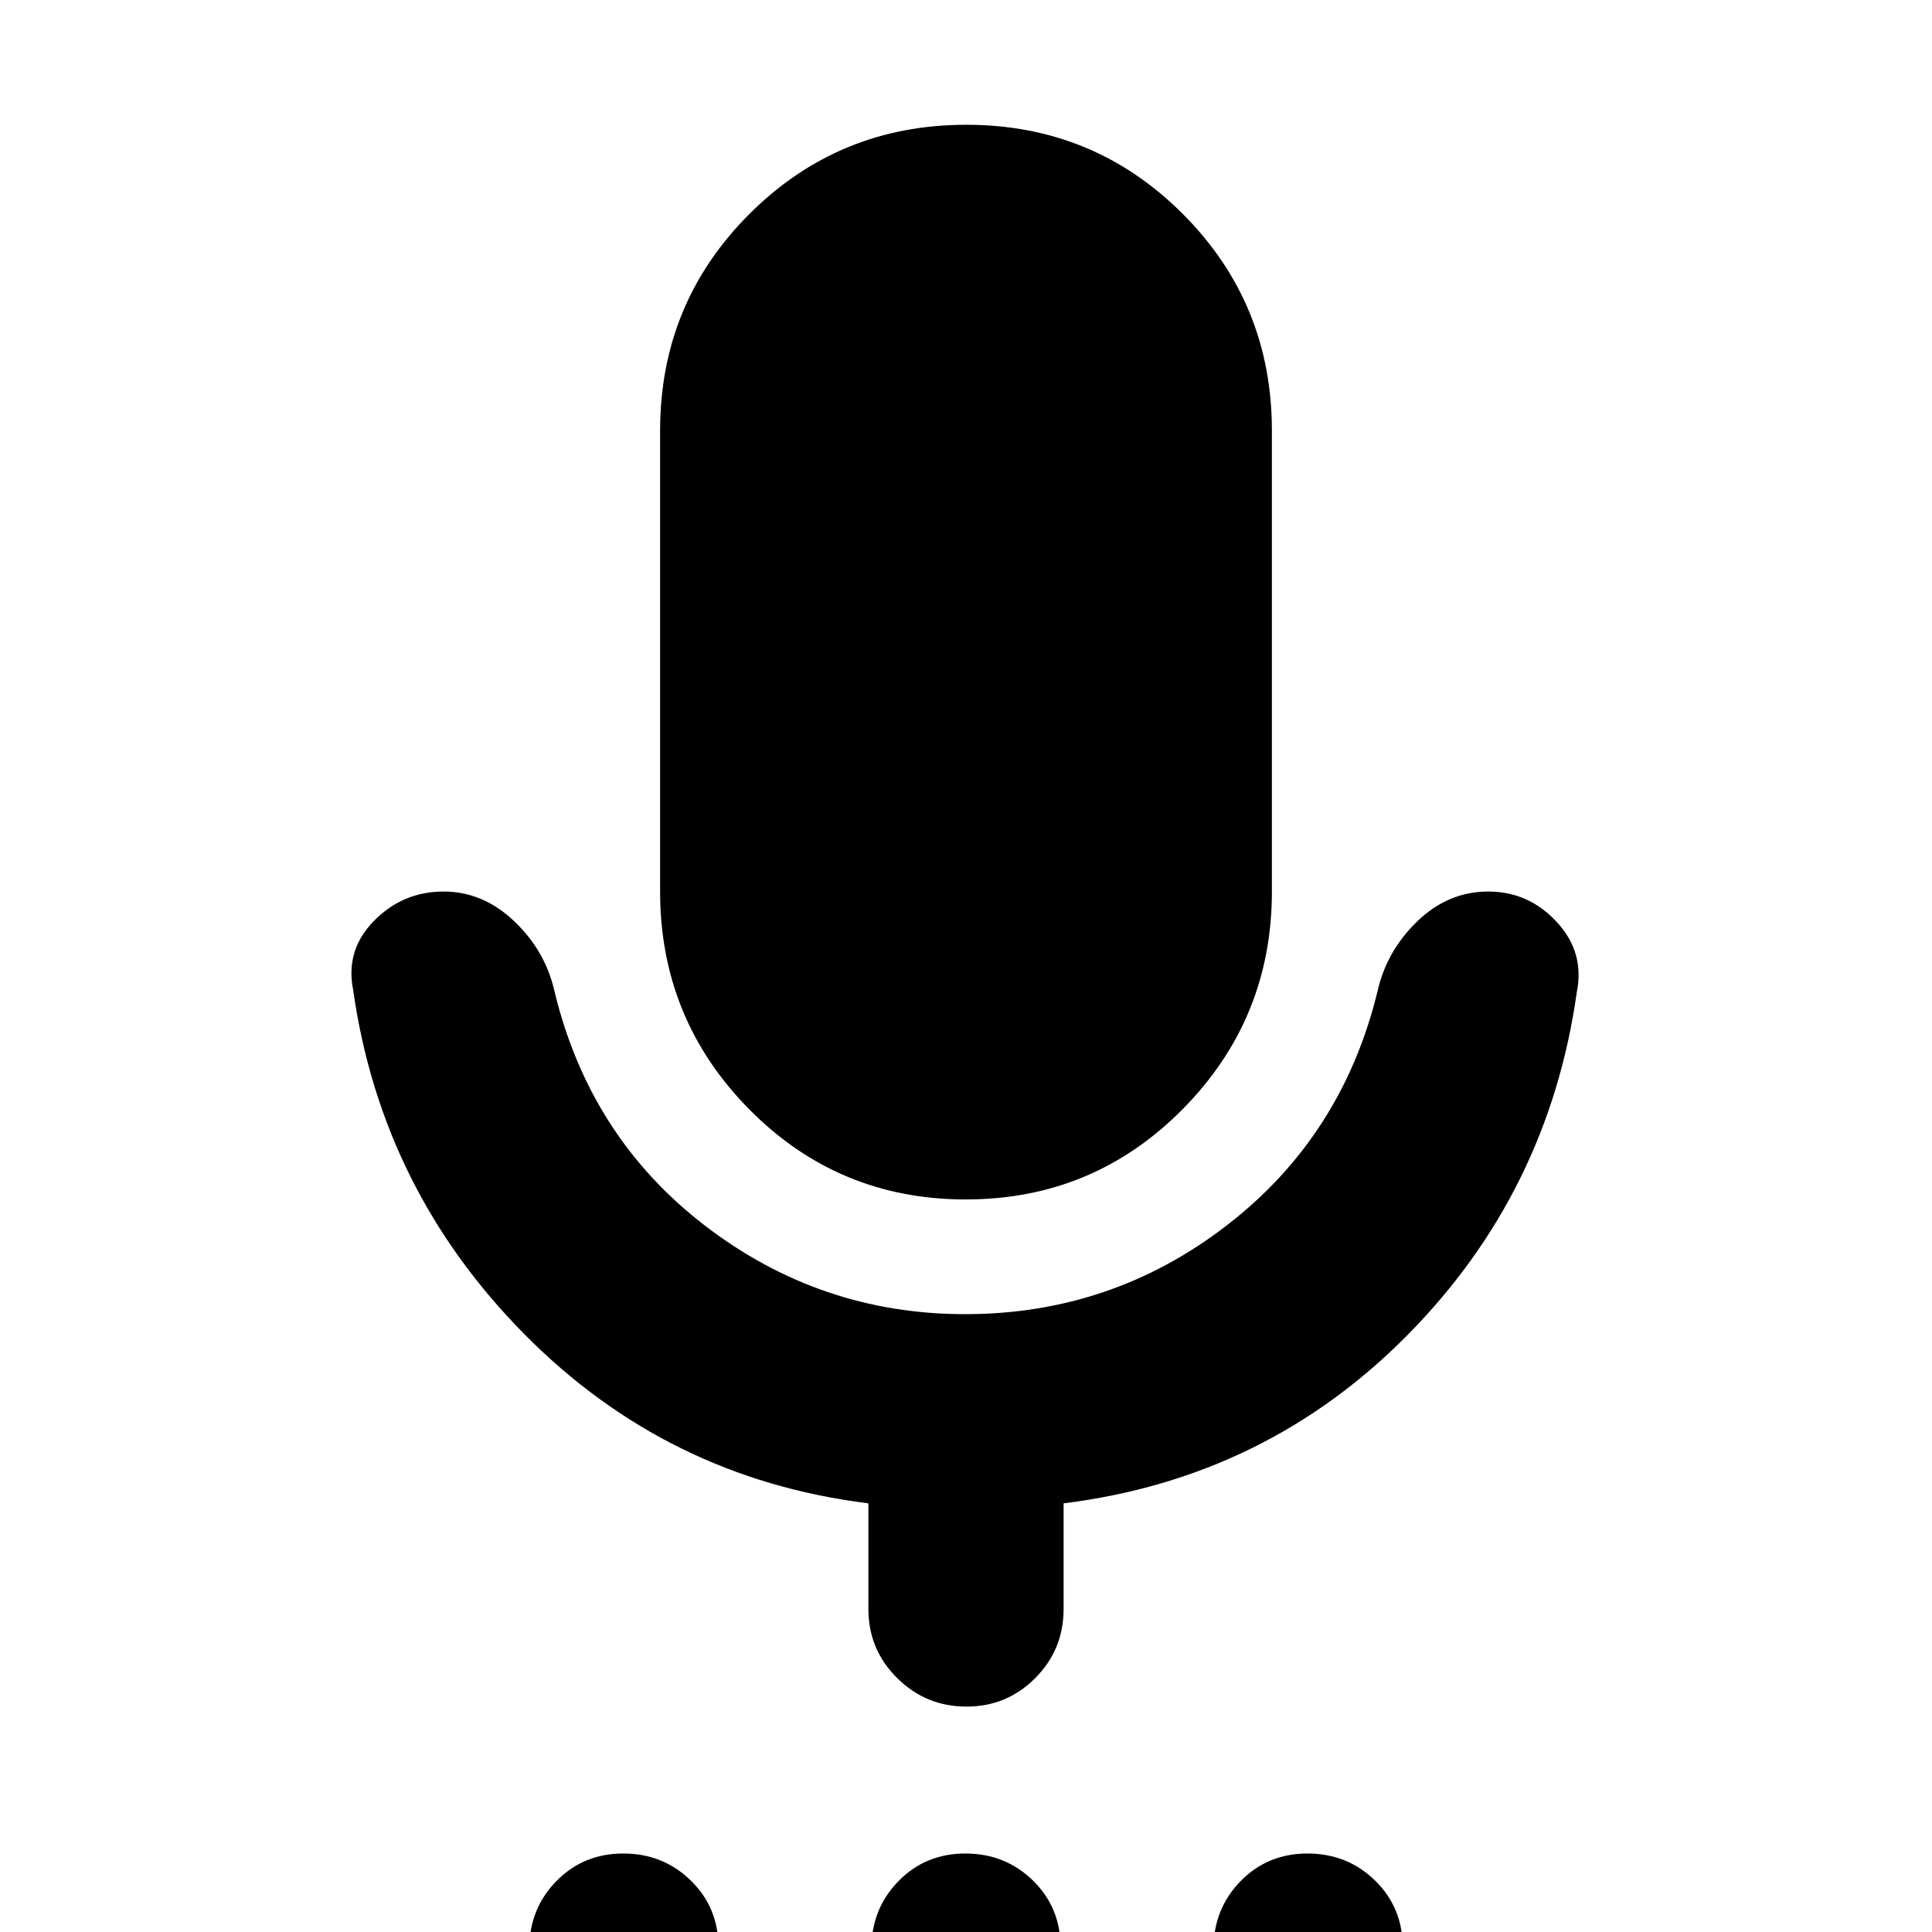 <svg xmlns="http://www.w3.org/2000/svg" height="20" viewBox="0 -960 960 960" width="20"><path d="M310.33 55q-19.83 0-33.58-13.42Q263 28.17 263 8.33q0-19.83 13.42-33.58Q289.83-39 309.67-39q19.83 0 33.58 13.42Q357-12.17 357 7.67q0 19.83-13.42 33.58Q330.17 55 310.33 55Zm170 0q-19.83 0-33.58-13.42Q433 28.17 433 8.33q0-19.83 13.42-33.58Q459.83-39 479.67-39q19.83 0 33.58 13.42Q527-12.17 527 7.67q0 19.83-13.42 33.58Q500.17 55 480.33 55Zm170 0q-19.83 0-33.58-13.42Q603 28.17 603 8.33q0-19.83 13.42-33.58Q629.83-39 649.67-39q19.83 0 33.58 13.42Q697-12.17 697 7.67q0 19.83-13.42 33.58Q670.17 55 650.33 55ZM479.88-364q-63.38 0-107.63-44.83Q328-453.67 328-517v-229q0-63.33 44.37-107.67Q416.74-898 480.12-898t107.63 44.33Q632-809.33 632-746v229q0 63.33-44.37 108.17Q543.26-364 479.88-364ZM431.5-160.5V-213q-100.11-12.36-171.06-84.18Q189.5-369 175.5-468q-4-19.84 10.32-34.42Q200.15-517 220.39-517q19.61 0 35.11 14.75t20 34.75Q293-395 350.28-351q57.29 44 129.25 44 72.97 0 130.22-44.25T684.5-467.5q4.5-20 19.79-34.75T739.54-517q19.96 0 33.96 15.08t10 34.92q-14 99.5-84.25 170.5T528.5-213v52.5q0 20.18-14.1 34.34Q500.3-112 480.21-112q-20.08 0-34.4-14.16-14.31-14.16-14.31-34.34Z"/></svg>